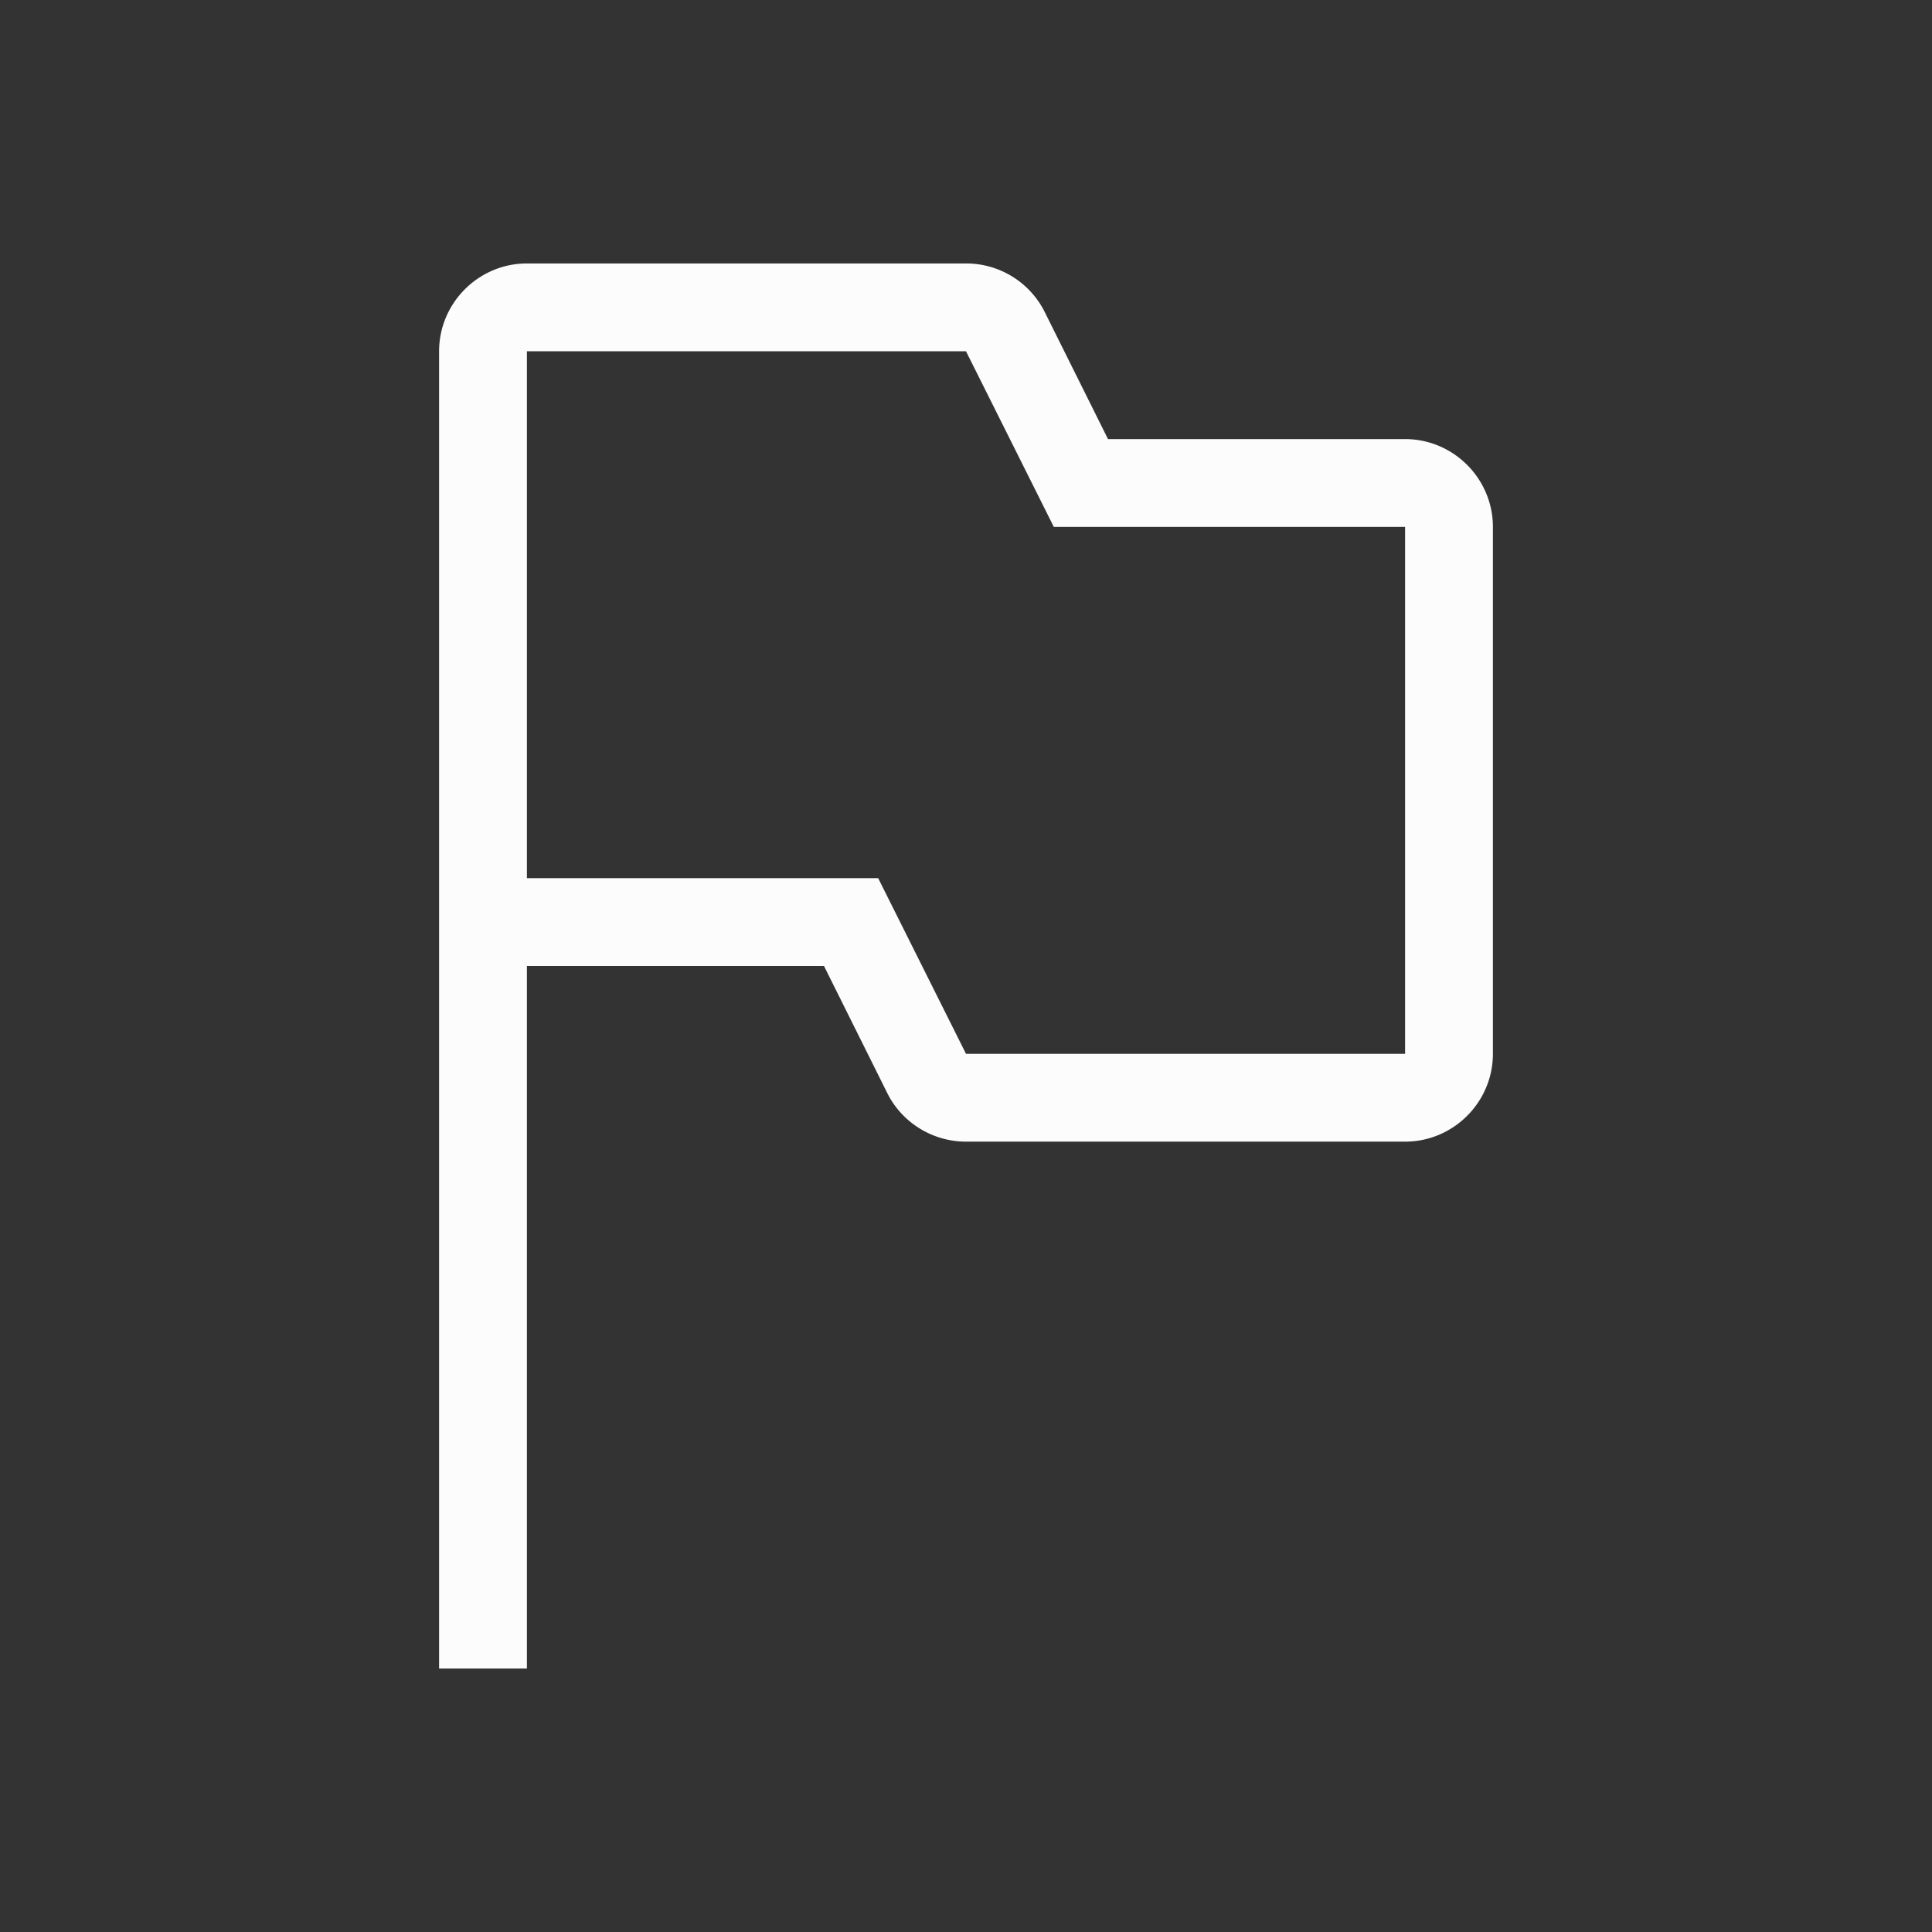 <svg xmlns="http://www.w3.org/2000/svg" width="16" height="16" viewBox="-3 -3 22 22">
<rect x="-3" y="-3" width="22" height="22" fill="#333333" stroke="none"/>
<style id="current-color-scheme" type="text/css">
.ColorScheme-Text{color:#fcfcfc}
</style>
<path d="M3 0c-.55 0-1 .45-1 1v15h1V8h3.383l.722 1.45c.168.335.516.55.895.55h5c.55 0 1-.45 1-1V3c0-.55-.45-1-1-1H9.617L8.895.55A1 1 0 0 0 8 0zm0 1h5l1 2h4v6H8L7 7H3z" class="ColorScheme-Text" style="fill:currentColor"/>
</svg>
